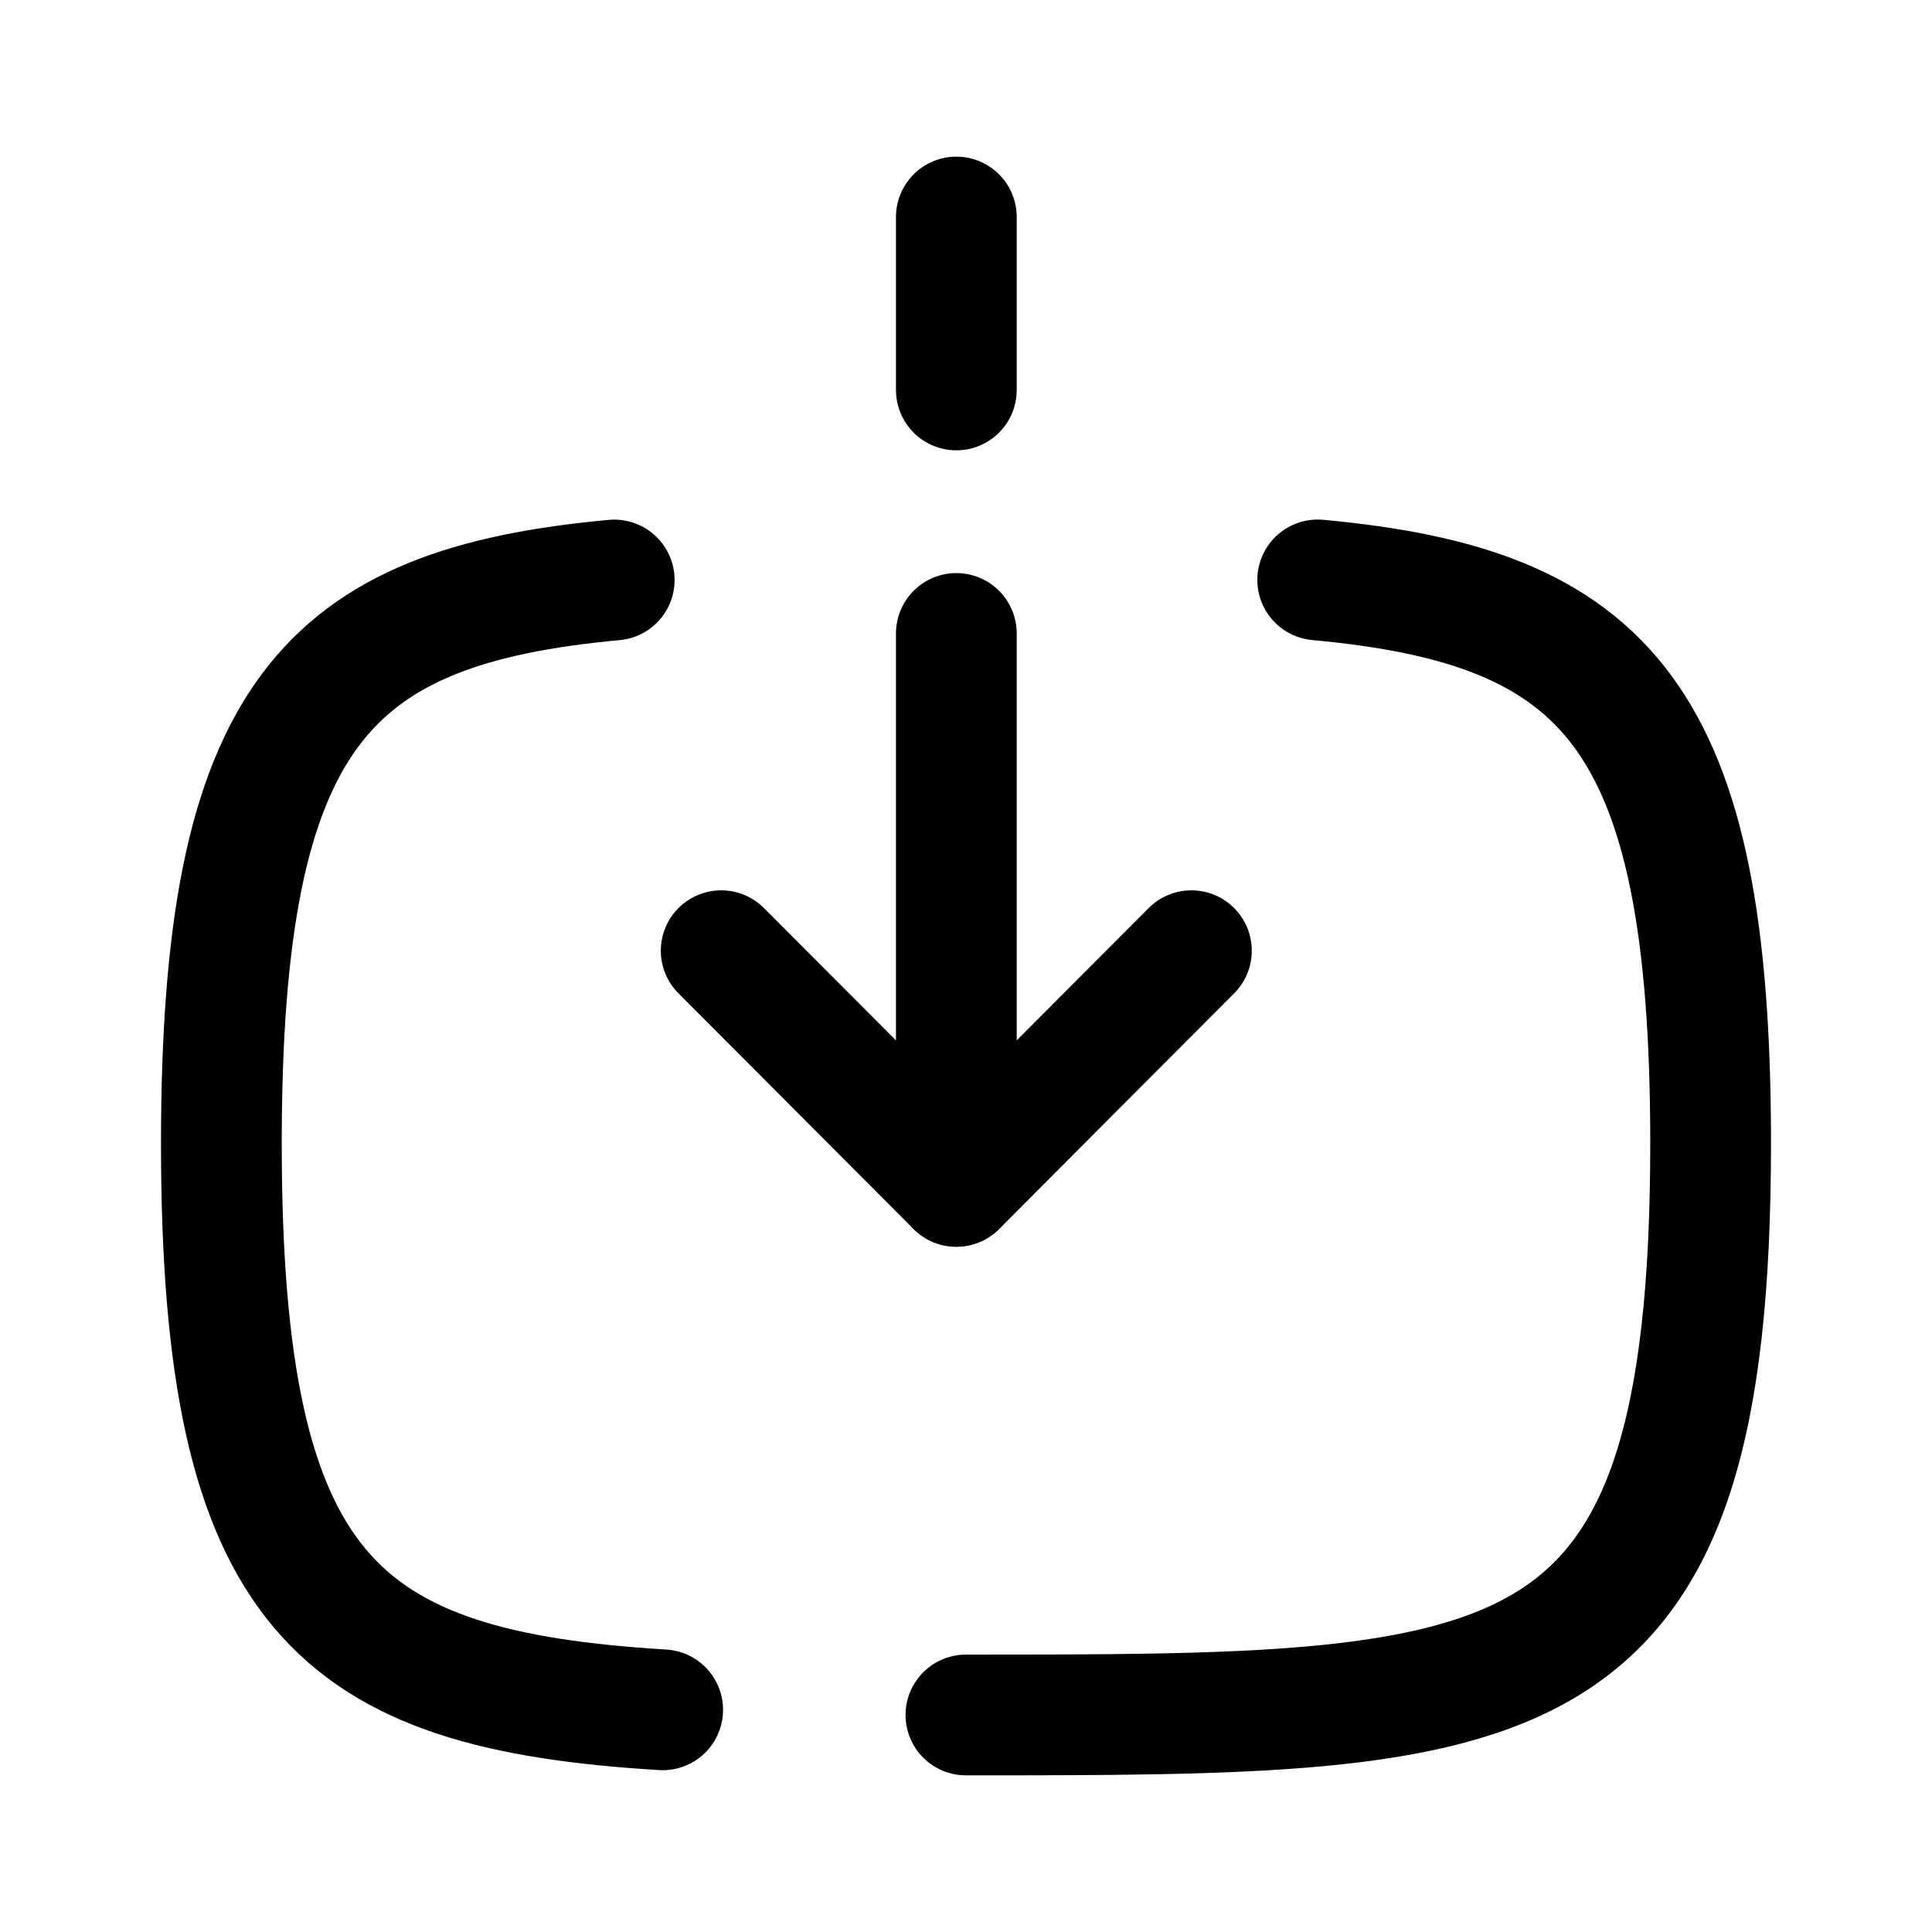 <svg width="24" height="24" viewBox="0 0 24 24" fill="none" xmlns="http://www.w3.org/2000/svg">
<path d="M11.88 4.844V2.696" stroke="black" stroke-width="1.5" stroke-linecap="round" stroke-linejoin="round"/>
<path d="M11.88 14.736V7.869" stroke="black" stroke-width="1.5" stroke-linecap="round" stroke-linejoin="round"/>
<path d="M14.8 11.81L11.88 14.738L8.959 11.81" stroke="black" stroke-width="1.5" stroke-linecap="round" stroke-linejoin="round"/>
<path d="M8.232 21.24C4.195 20.994 2.75 19.82 2.75 14.205C2.75 8.875 4.05 7.535 7.63 7.205" stroke="black" stroke-width="1.5" stroke-linecap="round" stroke-linejoin="round"/>
<path d="M16.369 7.204C19.95 7.534 21.25 8.874 21.25 14.204C21.25 21.304 18.939 21.304 11.999 21.304" stroke="black" stroke-width="1.5" stroke-linecap="round" stroke-linejoin="round"/>
</svg>
